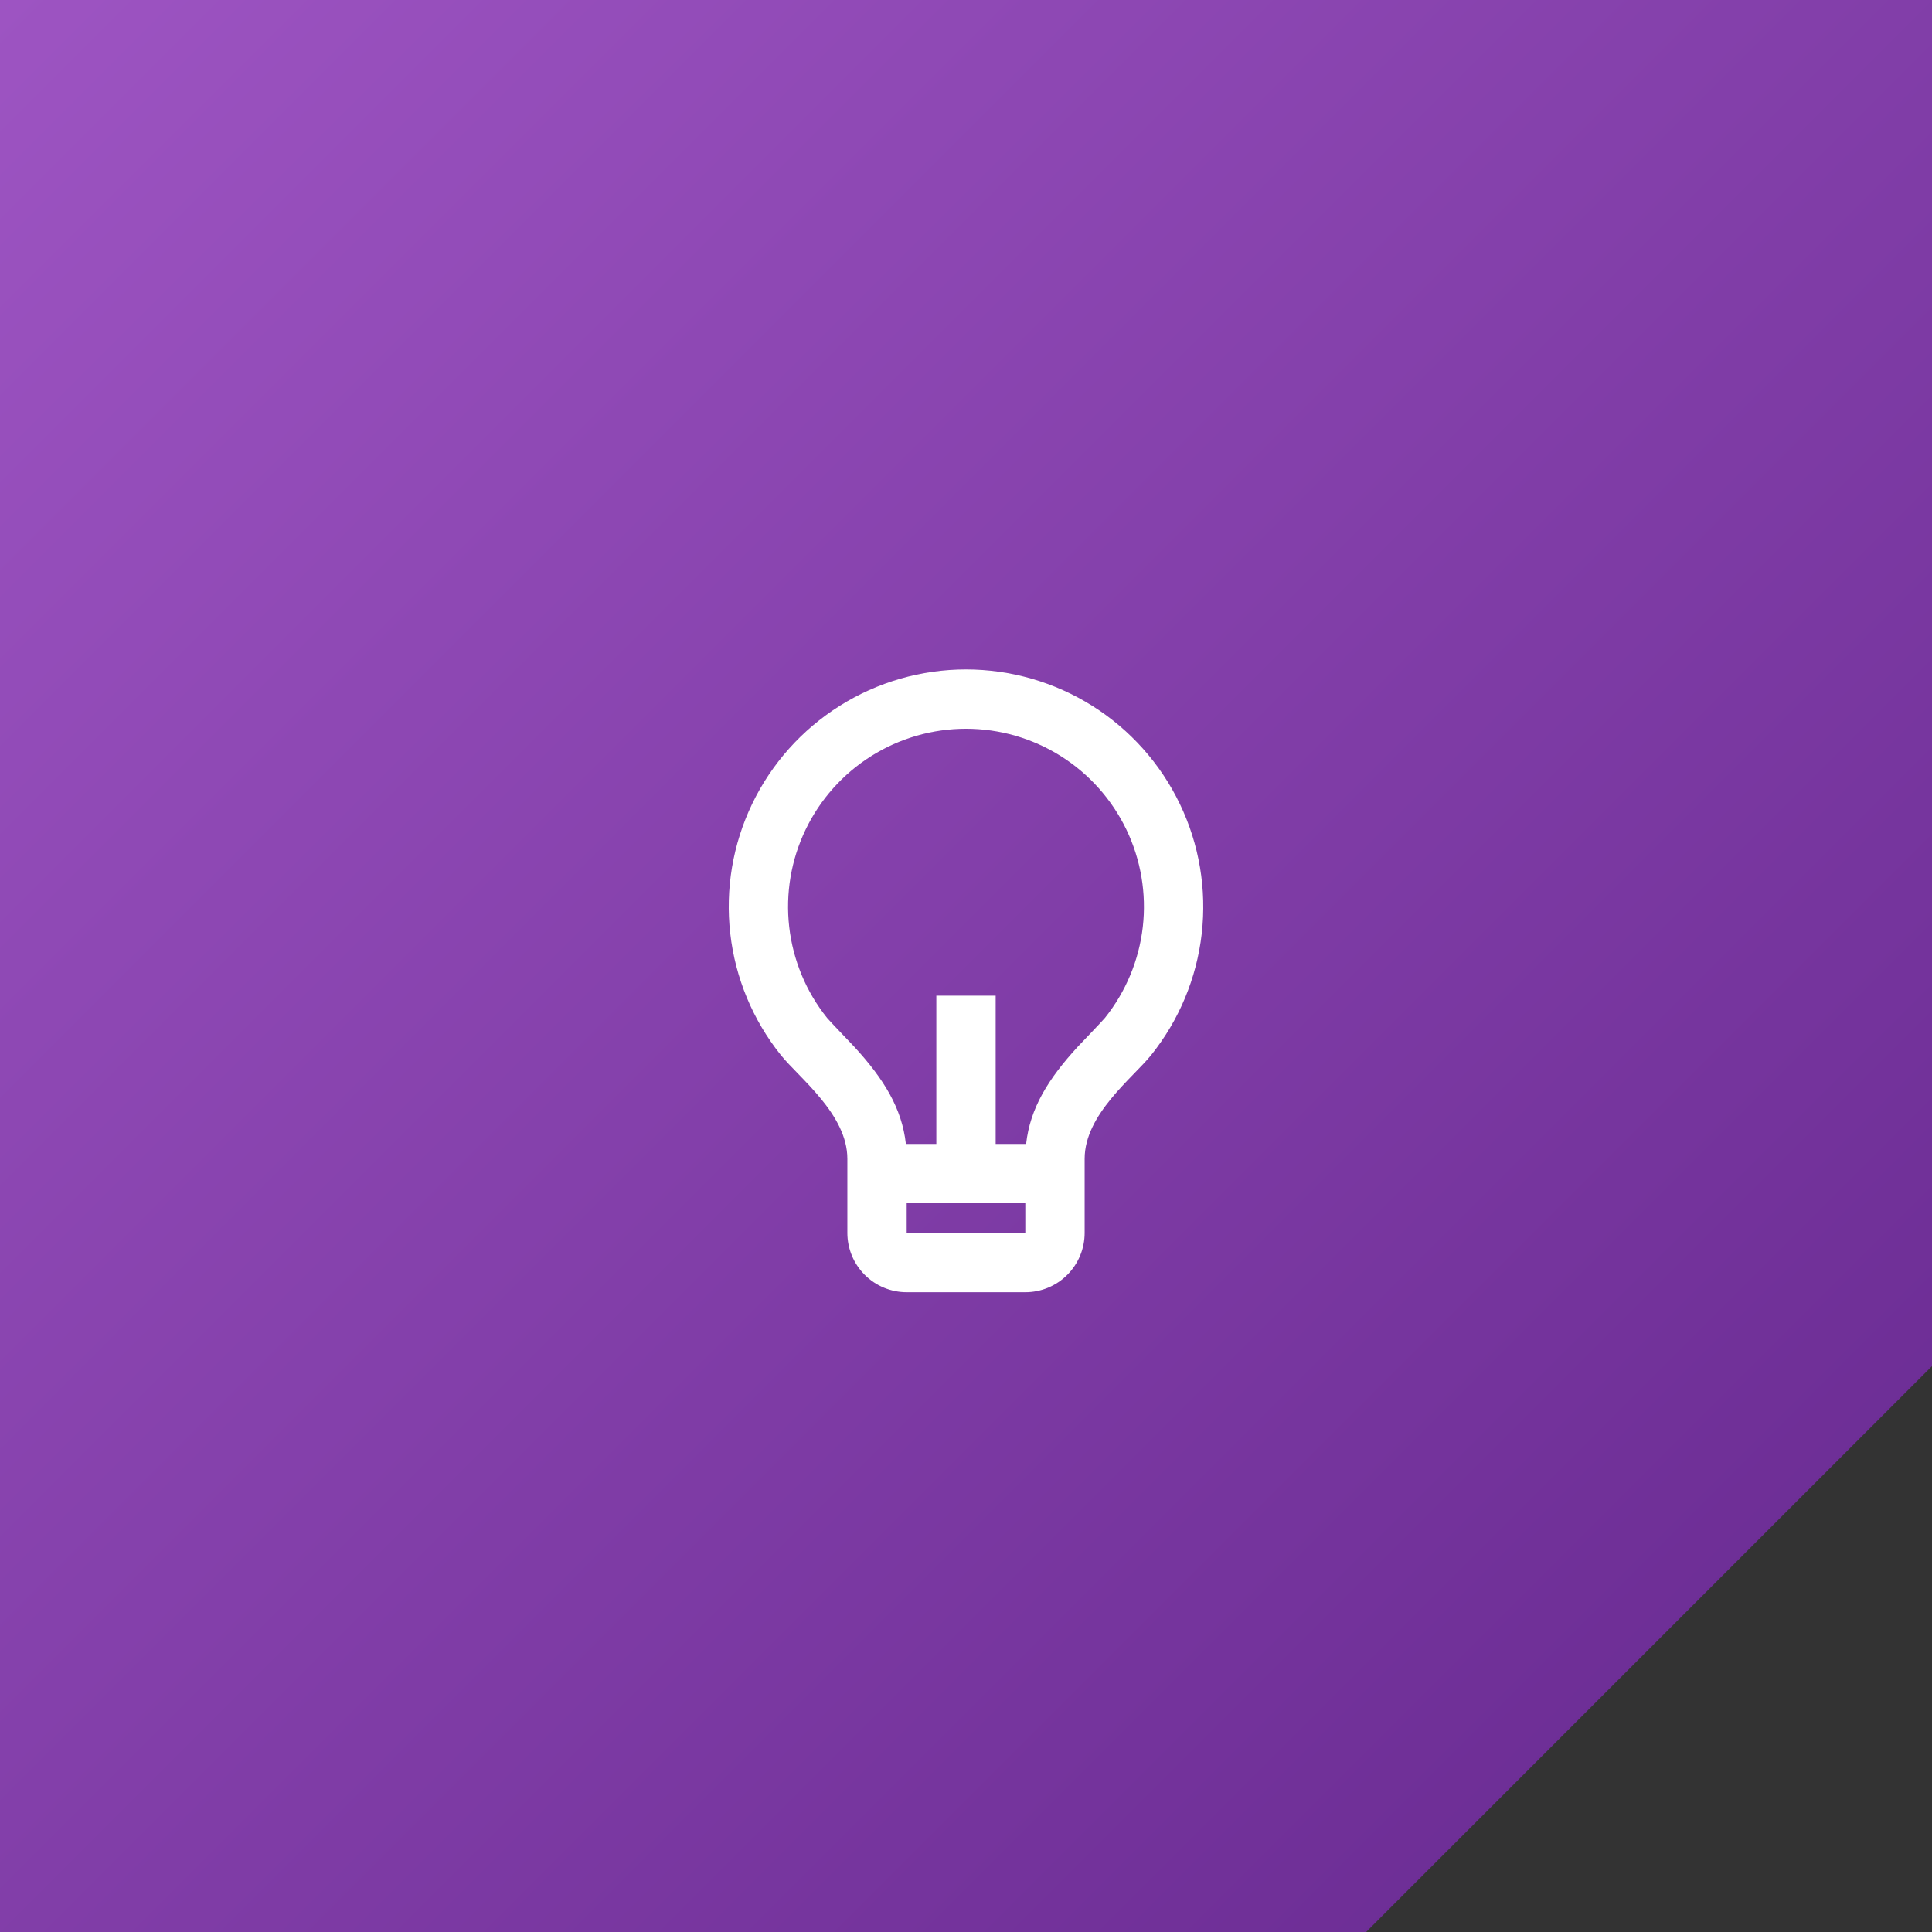 <svg width="76" height="76" viewBox="0 0 76 76" fill="none" xmlns="http://www.w3.org/2000/svg">
<rect x="0" y="0" width="76" height="76" fill="#333333" stroke="none"/>
<path fill-rule="evenodd" clip-rule="evenodd" d="M76 0H0V76H53.74L76 53.74V0Z" fill="url(#paint0_linear_2302_1128)"/>
<g clip-path="url(#clip0_2302_1128)">
<path d="M35.635 45H36.833V39.167H39.167V45H40.365C40.519 43.598 41.234 42.44 42.395 41.177C42.527 41.035 43.365 40.165 43.465 40.042C44.289 39.012 44.805 37.771 44.955 36.461C45.104 35.151 44.88 33.825 44.31 32.636C43.739 31.448 42.844 30.445 41.728 29.742C40.612 29.04 39.32 28.668 38.001 28.667C36.683 28.667 35.391 29.039 34.274 29.741C33.158 30.443 32.263 31.445 31.691 32.634C31.12 33.822 30.896 35.148 31.045 36.458C31.194 37.768 31.709 39.01 32.533 40.039C32.633 40.164 33.474 41.035 33.604 41.176C34.766 42.44 35.481 43.598 35.635 45ZM35.667 47.333V48.5H40.333V47.333H35.667ZM30.713 41.5C29.614 40.127 28.926 38.472 28.727 36.725C28.527 34.978 28.826 33.21 29.587 31.625C30.349 30.04 31.543 28.703 33.032 27.767C34.52 26.831 36.243 26.334 38.001 26.334C39.76 26.335 41.482 26.832 42.971 27.768C44.459 28.705 45.652 30.043 46.413 31.628C47.175 33.213 47.472 34.981 47.273 36.728C47.073 38.475 46.384 40.13 45.285 41.502C44.561 42.403 42.667 43.833 42.667 45.583V48.5C42.667 49.119 42.421 49.712 41.983 50.15C41.546 50.587 40.952 50.833 40.333 50.833H35.667C35.048 50.833 34.454 50.587 34.017 50.15C33.579 49.712 33.333 49.119 33.333 48.5V45.583C33.333 43.833 31.438 42.403 30.713 41.5Z" fill="white"/>
</g>
<defs>
<linearGradient id="paint0_linear_2302_1128" x1="0" y1="0" x2="76" y2="76" gradientUnits="userSpaceOnUse">
<stop stop-color="#9D54C2"/>
<stop offset="1" stop-color="#66288F"/>
</linearGradient>
<clipPath id="clip0_2302_1128">
<rect width="28" height="28" fill="white" transform="translate(24 24)"/>
</clipPath>
</defs>
</svg>
